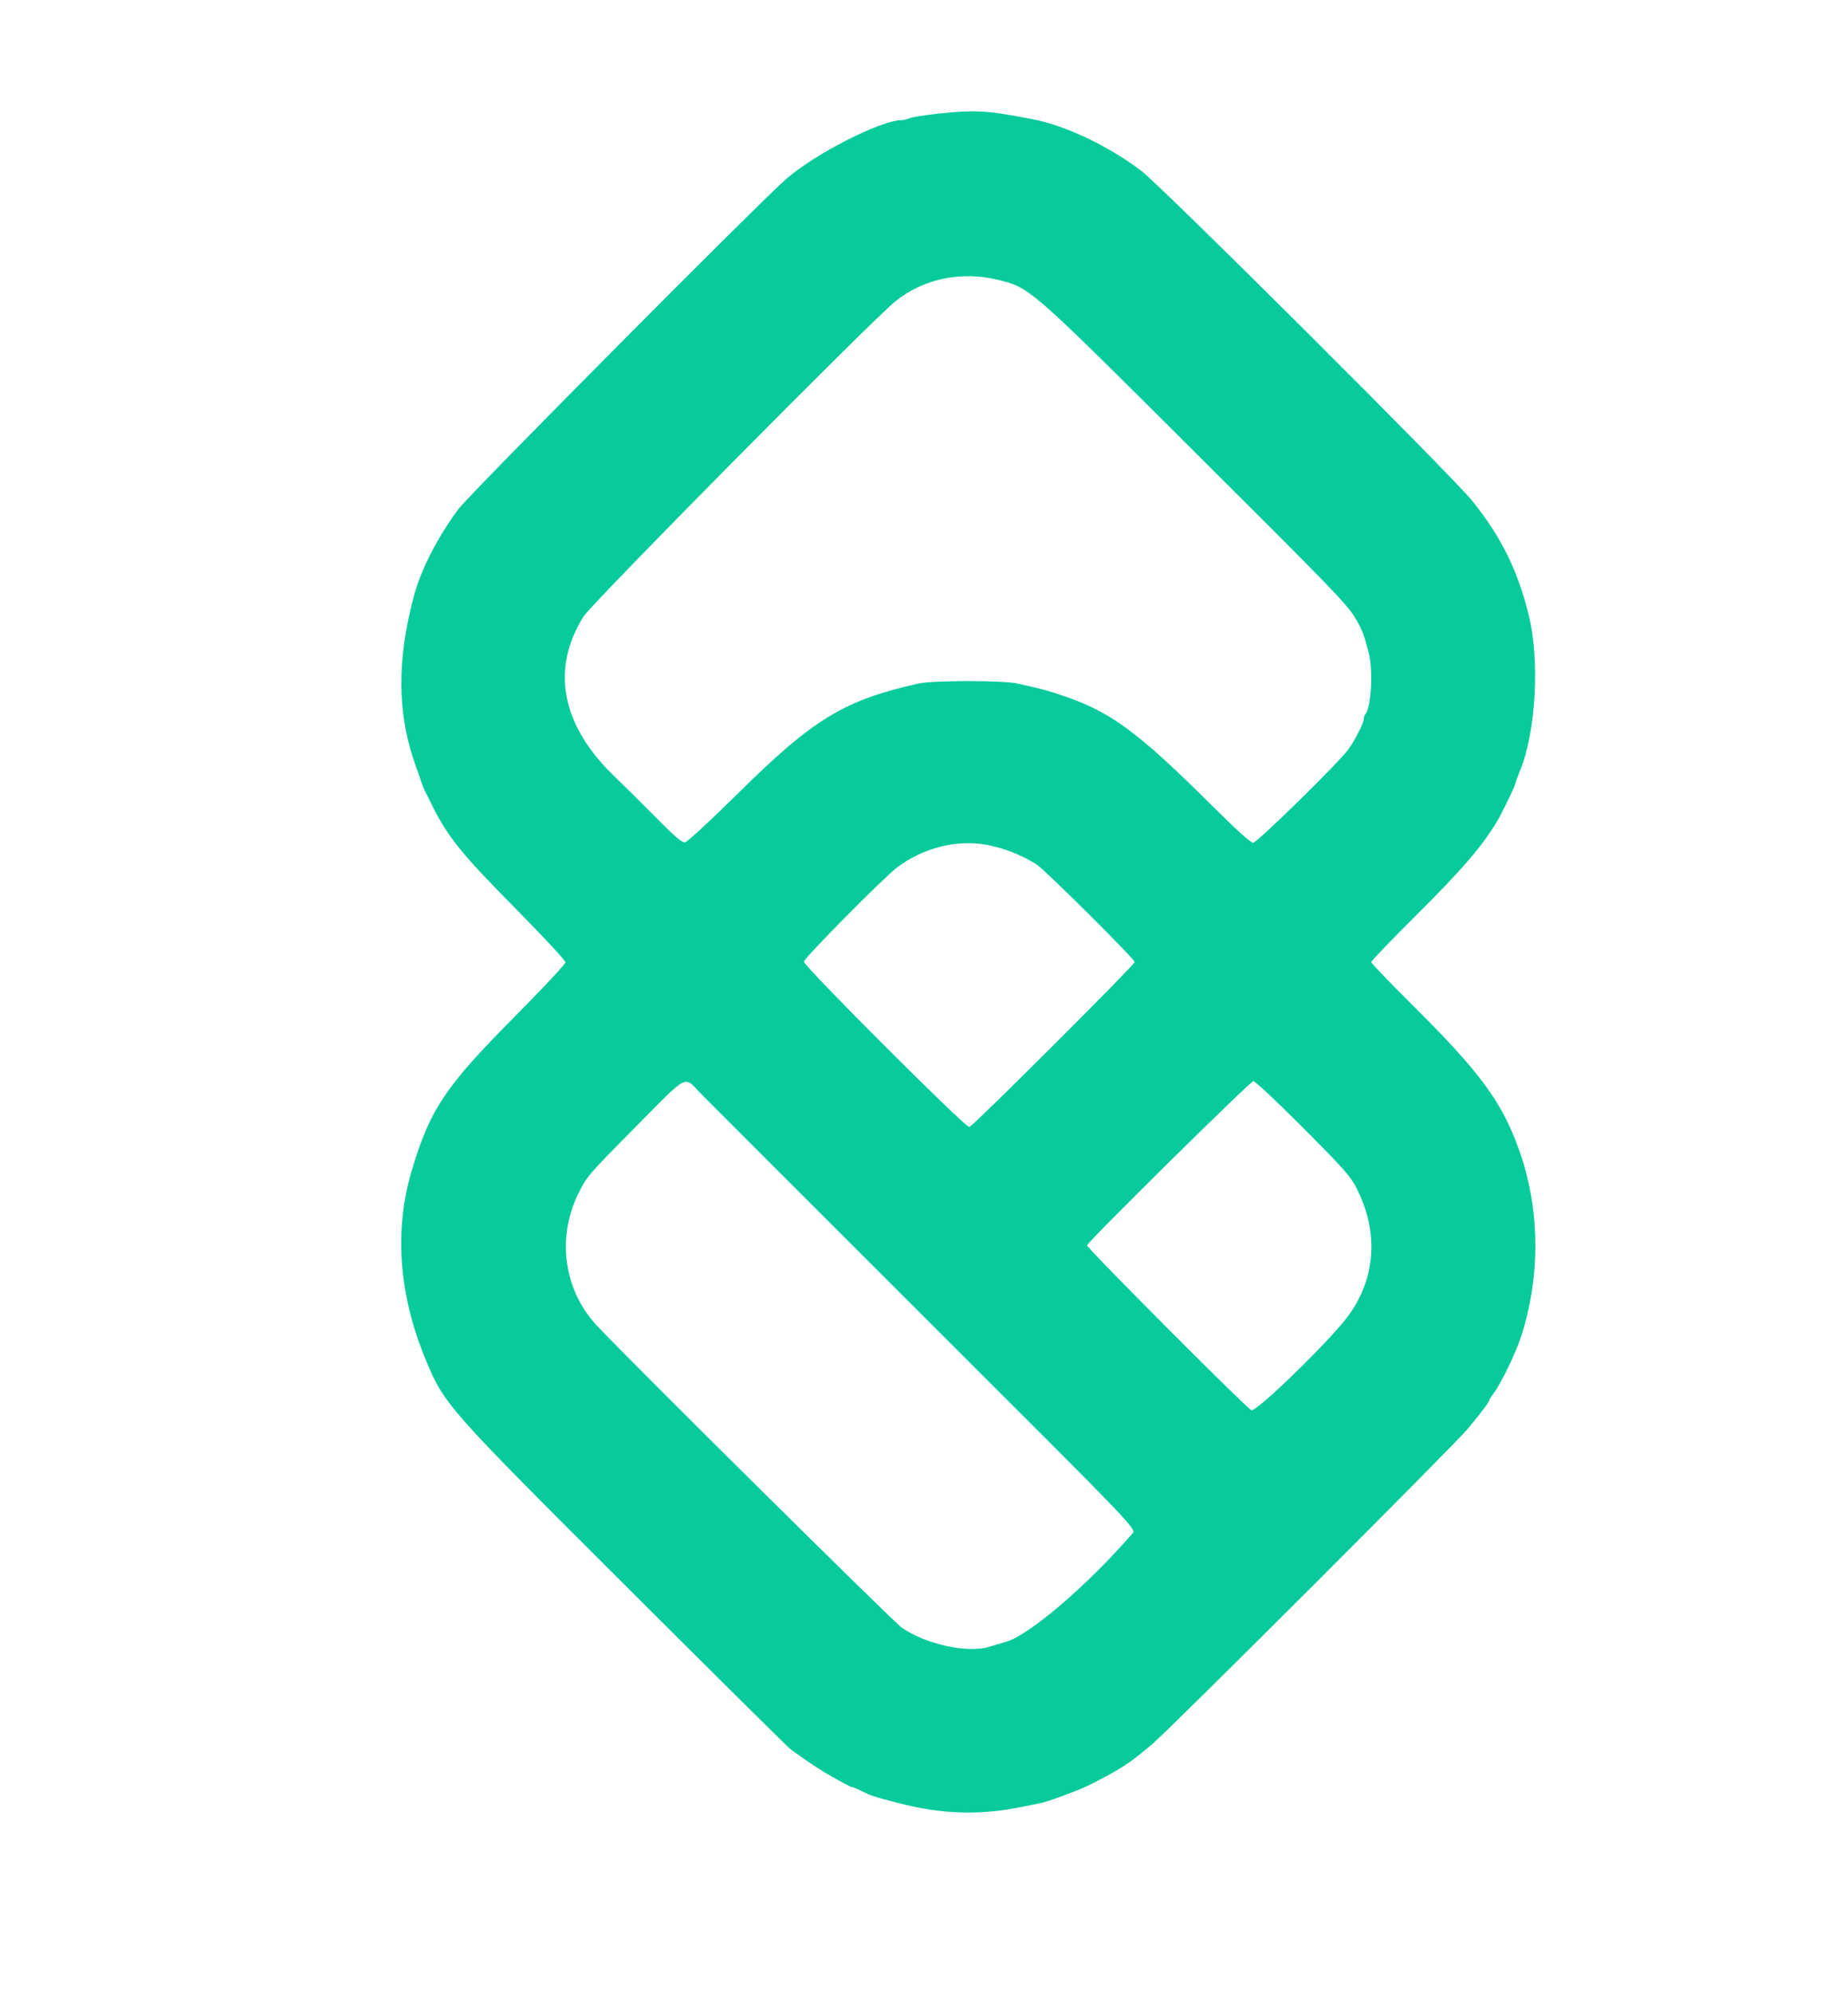 <?xml version="1.0" encoding="utf-8"?>
<svg viewBox="0 0 400 431.336" xmlns="http://www.w3.org/2000/svg">
  <g id="svgg">
    <path id="path0" d="M202.800 24.630 C 200.050 24.928,197.387 25.358,196.881 25.586 C 196.376 25.814,195.605 26.000,195.169 26.000 C 190.709 26.000,176.472 33.247,170.200 38.710 C 164.315 43.836,101.676 106.910,99.278 110.124 C 94.733 116.216,91.141 123.217,89.592 129.000 C 85.834 143.034,85.971 154.719,90.023 165.886 C 90.485 167.159,91.006 168.662,91.182 169.227 C 91.358 169.792,91.682 170.602,91.901 171.027 C 92.120 171.452,92.650 172.520,93.079 173.400 C 96.804 181.051,99.405 184.303,112.036 197.100 C 117.736 202.876,122.400 207.906,122.400 208.279 C 122.400 208.652,117.391 214.007,111.270 220.179 C 96.426 235.143,93.177 239.981,89.225 253.000 C 85.270 266.030,86.250 280.051,92.105 294.200 C 96.152 303.980,96.683 304.582,135.304 343.121 C 154.277 362.053,170.340 377.975,171.000 378.503 C 172.321 379.560,176.875 382.671,178.419 383.572 C 182.016 385.670,184.128 386.800,184.454 386.800 C 184.662 386.800,185.585 387.184,186.505 387.653 C 188.418 388.630,189.192 388.883,194.314 390.215 C 203.929 392.716,212.240 392.952,221.600 390.992 C 223.030 390.693,224.650 390.367,225.200 390.268 C 226.824 389.975,233.843 387.352,236.107 386.192 C 242.873 382.724,244.378 381.739,249.400 377.489 C 253.436 374.074,314.784 312.773,317.741 309.200 C 320.644 305.693,322.400 303.357,322.400 303.000 C 322.400 302.861,322.835 302.174,323.367 301.473 C 324.850 299.521,328.069 292.863,329.190 289.430 C 333.531 276.135,333.355 261.401,328.702 248.600 C 324.940 238.252,320.336 232.048,305.423 217.234 C 300.680 212.522,296.800 208.471,296.800 208.230 C 296.800 207.990,301.049 203.565,306.241 198.397 C 316.694 187.993,320.983 182.993,324.251 177.400 C 325.217 175.747,328.000 169.971,328.000 169.619 C 328.000 169.418,328.435 168.206,328.967 166.926 C 332.461 158.516,333.337 142.863,330.865 133.000 C 328.414 123.222,324.910 116.165,318.635 108.366 C 314.312 102.992,251.431 40.303,247.000 36.949 C 239.901 31.575,230.672 27.186,223.600 25.821 C 213.427 23.856,211.156 23.726,202.800 24.630 M216.000 60.563 C 222.920 62.261,222.858 62.207,257.440 96.668 C 289.873 128.988,291.710 130.896,293.645 134.278 C 294.858 136.399,295.161 137.202,296.225 141.120 C 297.251 144.900,296.829 153.098,295.533 154.580 C 295.350 154.789,295.199 155.239,295.198 155.580 C 295.196 156.439,293.162 160.443,291.794 162.279 C 289.517 165.335,272.085 182.400,271.240 182.400 C 270.704 182.400,267.653 179.652,262.508 174.534 C 245.918 158.032,240.213 153.878,229.200 150.284 C 226.263 149.325,225.066 149.012,220.200 147.932 C 217.076 147.239,201.903 147.246,198.800 147.942 C 182.765 151.537,176.124 155.556,160.129 171.341 C 153.741 177.646,148.765 182.249,148.263 182.317 C 147.612 182.405,146.063 181.080,141.951 176.917 C 138.954 173.882,134.864 169.824,132.861 167.897 C 121.495 156.959,119.179 144.712,126.336 133.400 C 128.196 130.459,188.645 69.375,193.814 65.212 C 199.894 60.316,208.038 58.609,216.000 60.563 M213.427 182.829 C 217.212 183.513,221.009 184.995,224.375 187.101 C 226.111 188.188,245.600 207.573,245.600 208.213 C 245.600 208.841,210.609 243.762,209.812 243.930 C 208.977 244.105,173.998 209.145,174.006 208.144 C 174.013 207.383,191.208 190.001,194.200 187.731 C 199.723 183.540,207.038 181.675,213.427 182.829 M151.668 236.663 C 152.915 237.948,174.392 259.430,199.395 284.400 C 248.259 333.201,246.020 330.856,244.932 332.110 C 235.350 343.150,222.816 353.877,217.800 355.331 C 216.480 355.713,214.847 356.200,214.172 356.413 C 209.489 357.888,200.405 355.915,195.200 352.292 C 193.351 351.006,137.353 295.550,129.316 287.046 C 122.080 279.391,120.434 268.076,125.149 258.400 C 126.964 254.675,127.205 254.393,137.435 244.051 C 149.260 232.098,147.915 232.796,151.668 236.663 M281.209 243.261 C 291.866 253.945,292.604 254.810,294.334 258.653 C 298.683 268.309,297.326 278.406,290.613 286.341 C 284.820 293.187,271.731 305.698,270.853 305.228 C 269.510 304.510,235.132 270.003,235.289 269.532 C 235.604 268.587,270.643 234.002,271.286 234.001 C 271.663 234.001,276.129 238.167,281.209 243.261 " stroke="none" fill="#07cb9a" fill-rule="evenodd"/>
  </g>
</svg>